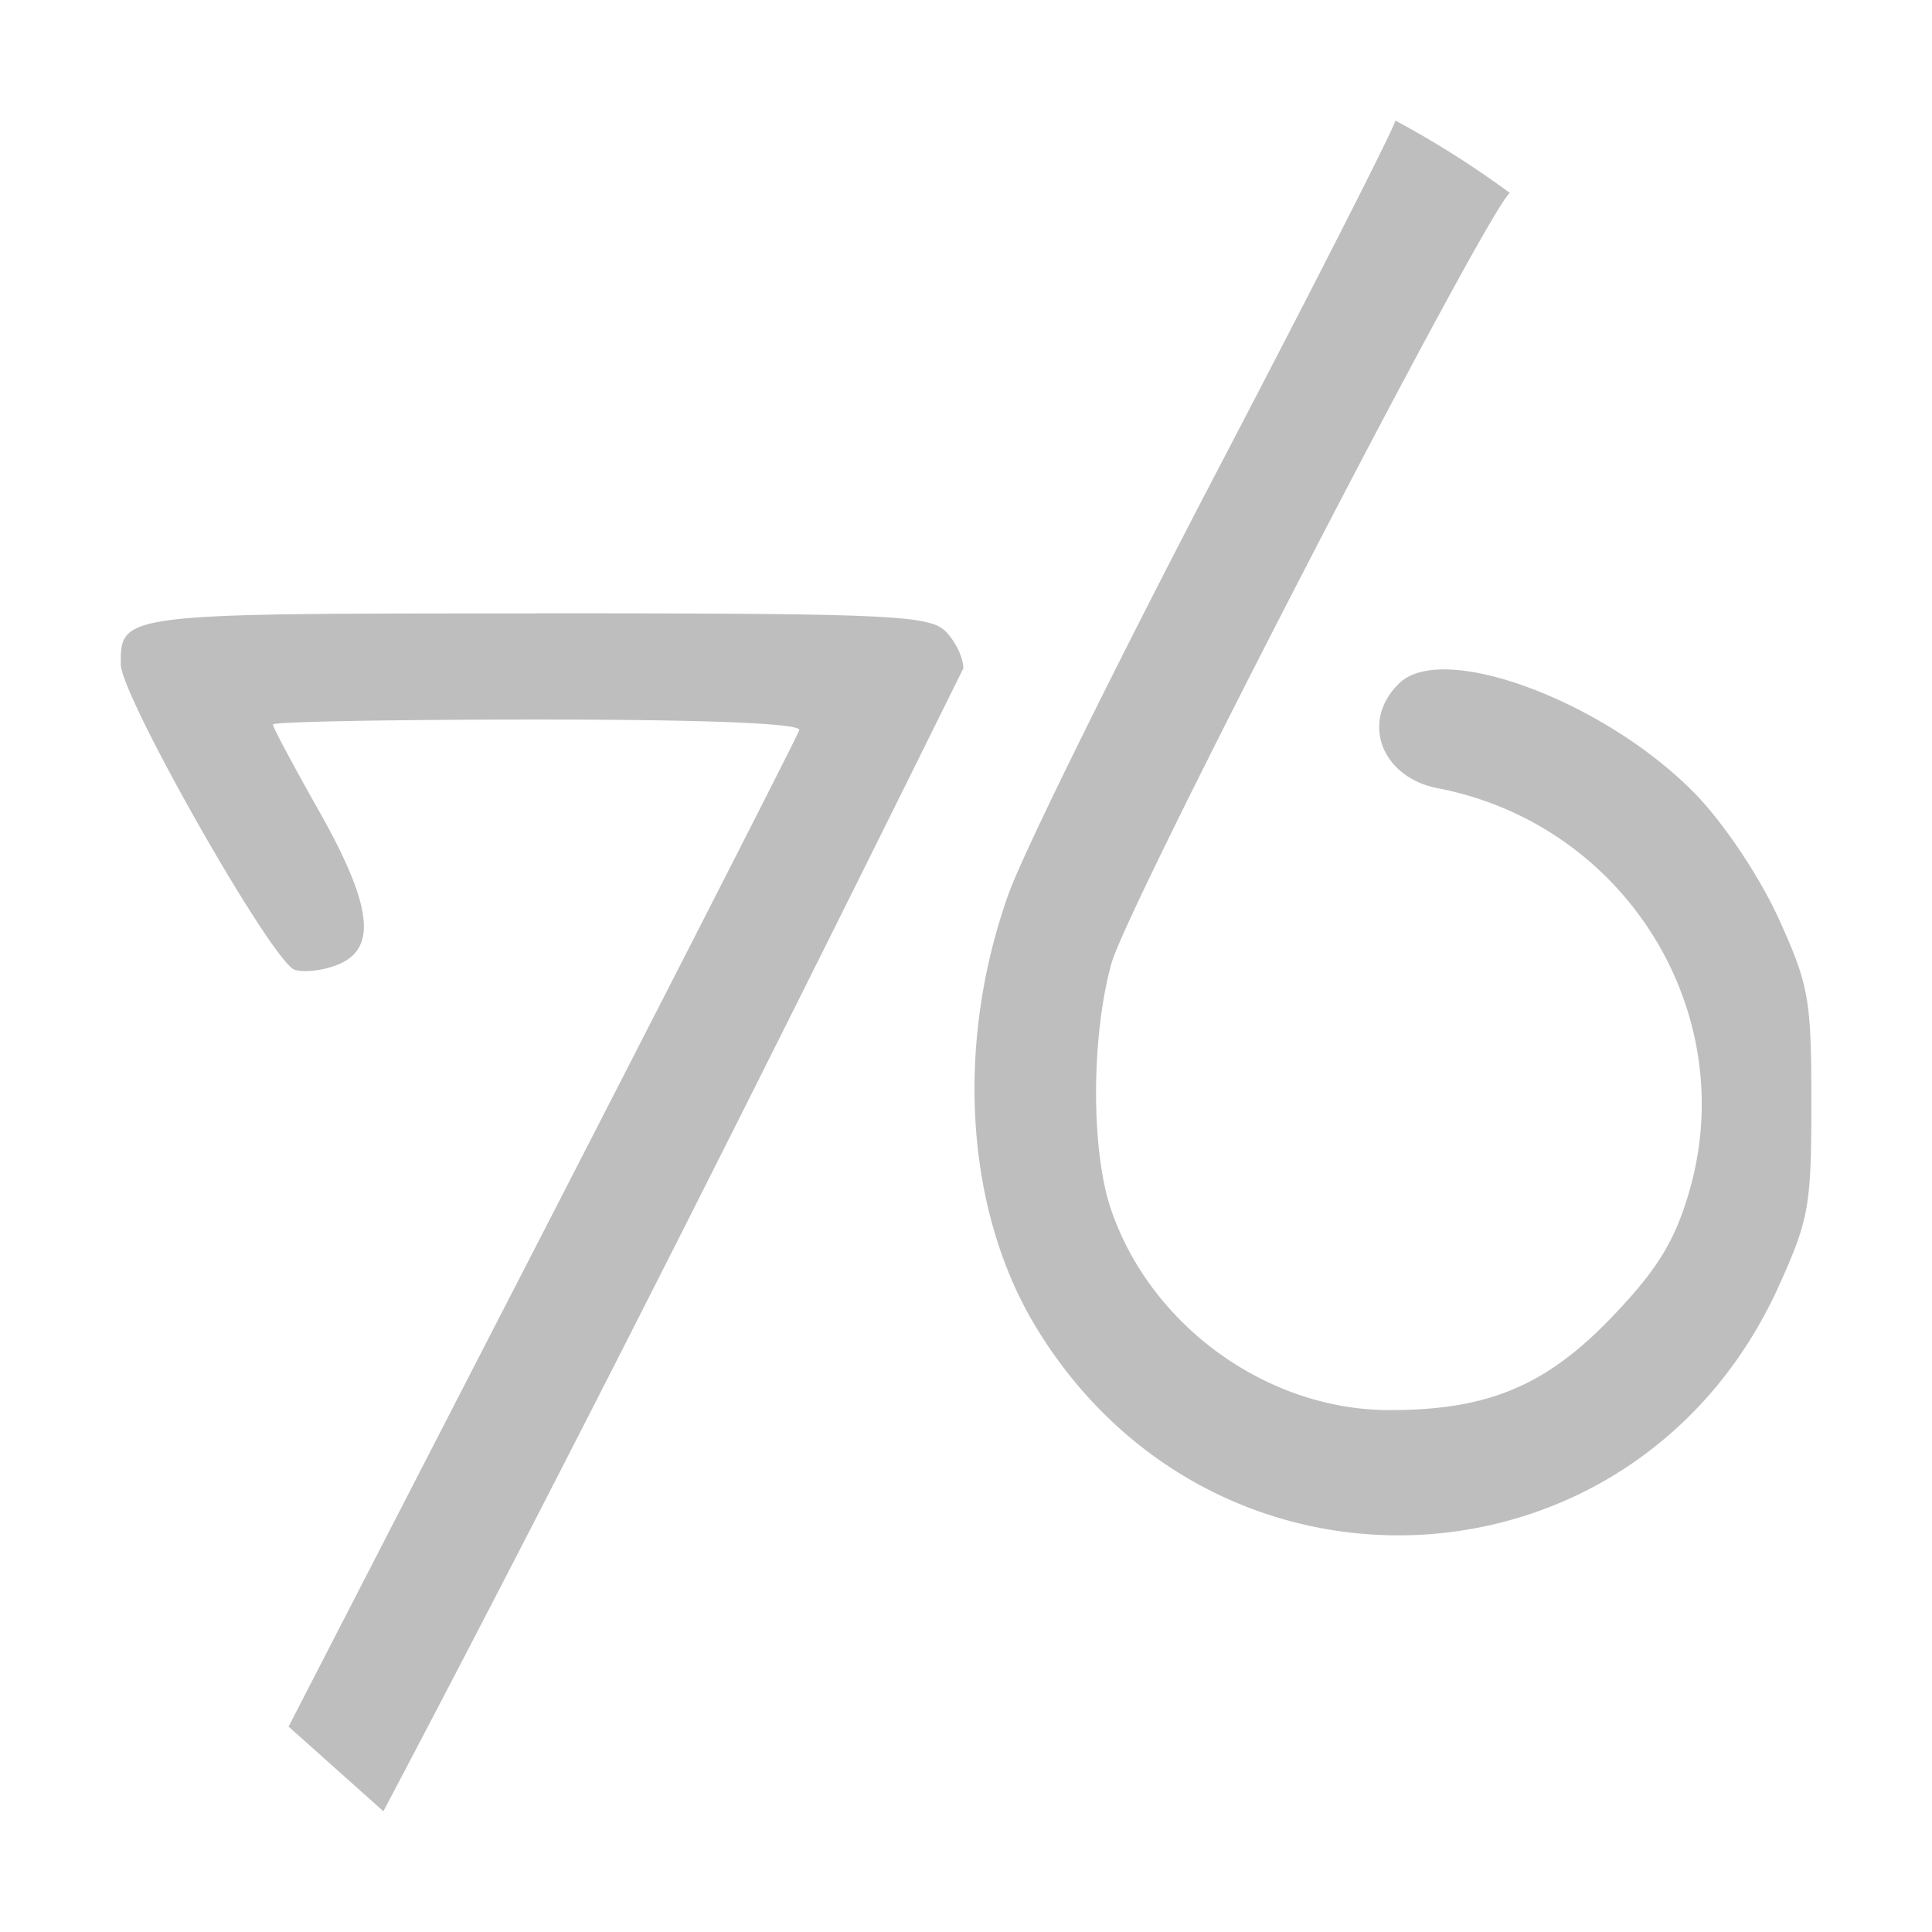 <svg width="16" height="16" version="1.1" xmlns="http://www.w3.org/2000/svg">
	<path d="m11.555 1c0.002 0.037-0.645 1.312-1.467 2.885-0.829 1.586-1.61 3.168-1.734 3.514-0.448 1.249-0.36 2.629 0.227 3.594 1.485 2.443 4.978 2.249 6.15-0.342 0.25-0.553 0.27-0.664 0.27-1.522 0-0.857-0.021-0.97-0.27-1.52-0.154-0.339-0.443-0.774-0.676-1.018-0.735-0.769-2.094-1.285-2.463-0.936-0.329 0.311-0.158 0.782 0.316 0.873 1.556 0.3 2.522 1.863 2.076 3.359-0.119 0.398-0.261 0.627-0.621 1.006-0.553 0.582-1.035 0.785-1.855 0.785-1.014 0-1.982-0.699-2.309-1.668-0.165-0.49-0.162-1.429 0.006-2.033 0.137-0.492 3.117-6.25 3.299-6.379a7.927 8.298 0 0 0-0.949-0.6zm-7.117 4.08c-3.435 0-3.438-0.001-3.438 0.42 0 0.263 1.255 2.47 1.44 2.531 0.075 0.025 0.234 0.007 0.355-0.041 0.332-0.132 0.29-0.49-0.156-1.279-0.208-0.368-0.379-0.688-0.379-0.711s0.989-0.041 2.195-0.041c1.409 0 2.182 0.032 2.164 0.088-0.015 0.048-0.973 1.926-2.129 4.174l-2.1 4.078 0.785 0.701c1.621-3.072 3.244-6.312 4.803-9.465 0-0.09-0.068-0.23-0.152-0.311-0.137-0.13-0.497-0.145-3.389-0.145z" fill="#bebebe"/>
</svg>
